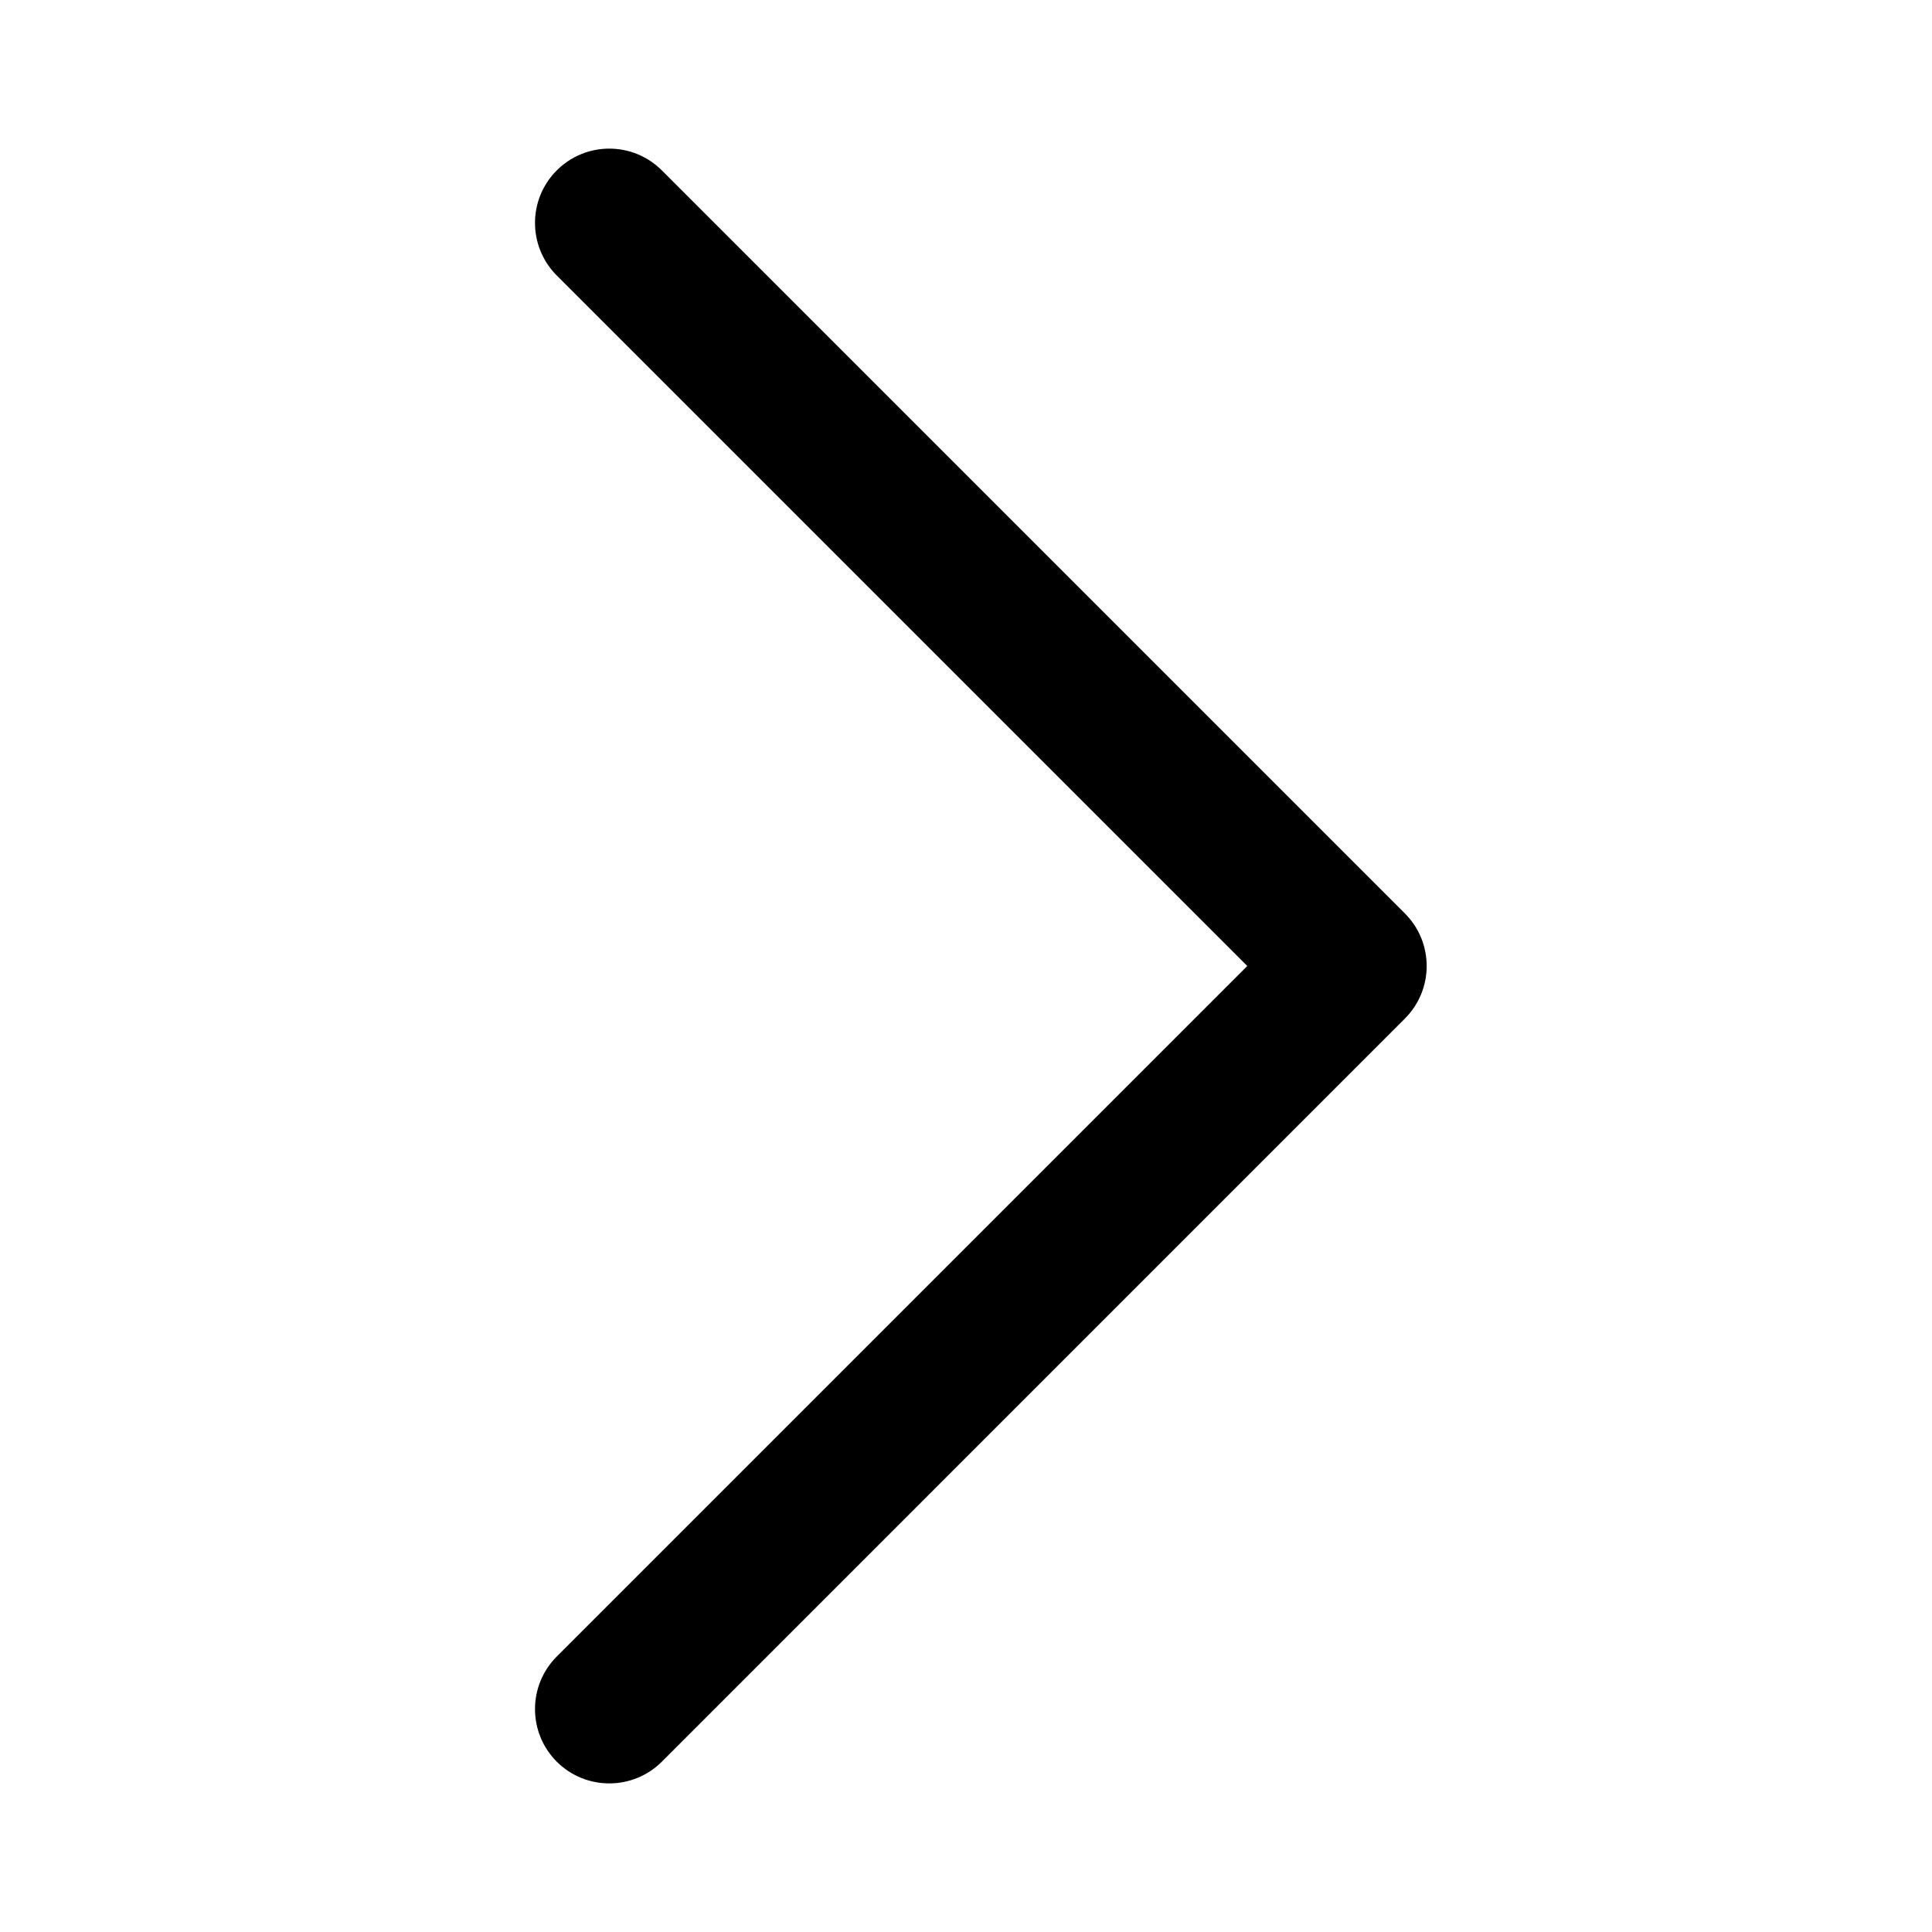 <svg width="24" height="24" viewBox="0 0 24 24" fill="none" xmlns="http://www.w3.org/2000/svg">
<path fill-rule="evenodd" clip-rule="evenodd" d="M6.916 21.884C6.556 21.523 6.556 20.939 6.916 20.578L15.494 12L6.916 3.422C6.556 3.061 6.556 2.477 6.916 2.117C7.277 1.756 7.861 1.756 8.222 2.117L17.452 11.347C17.813 11.708 17.813 12.292 17.452 12.653L8.222 21.884C7.861 22.244 7.277 22.244 6.916 21.884Z" fill="black"/>
</svg>
